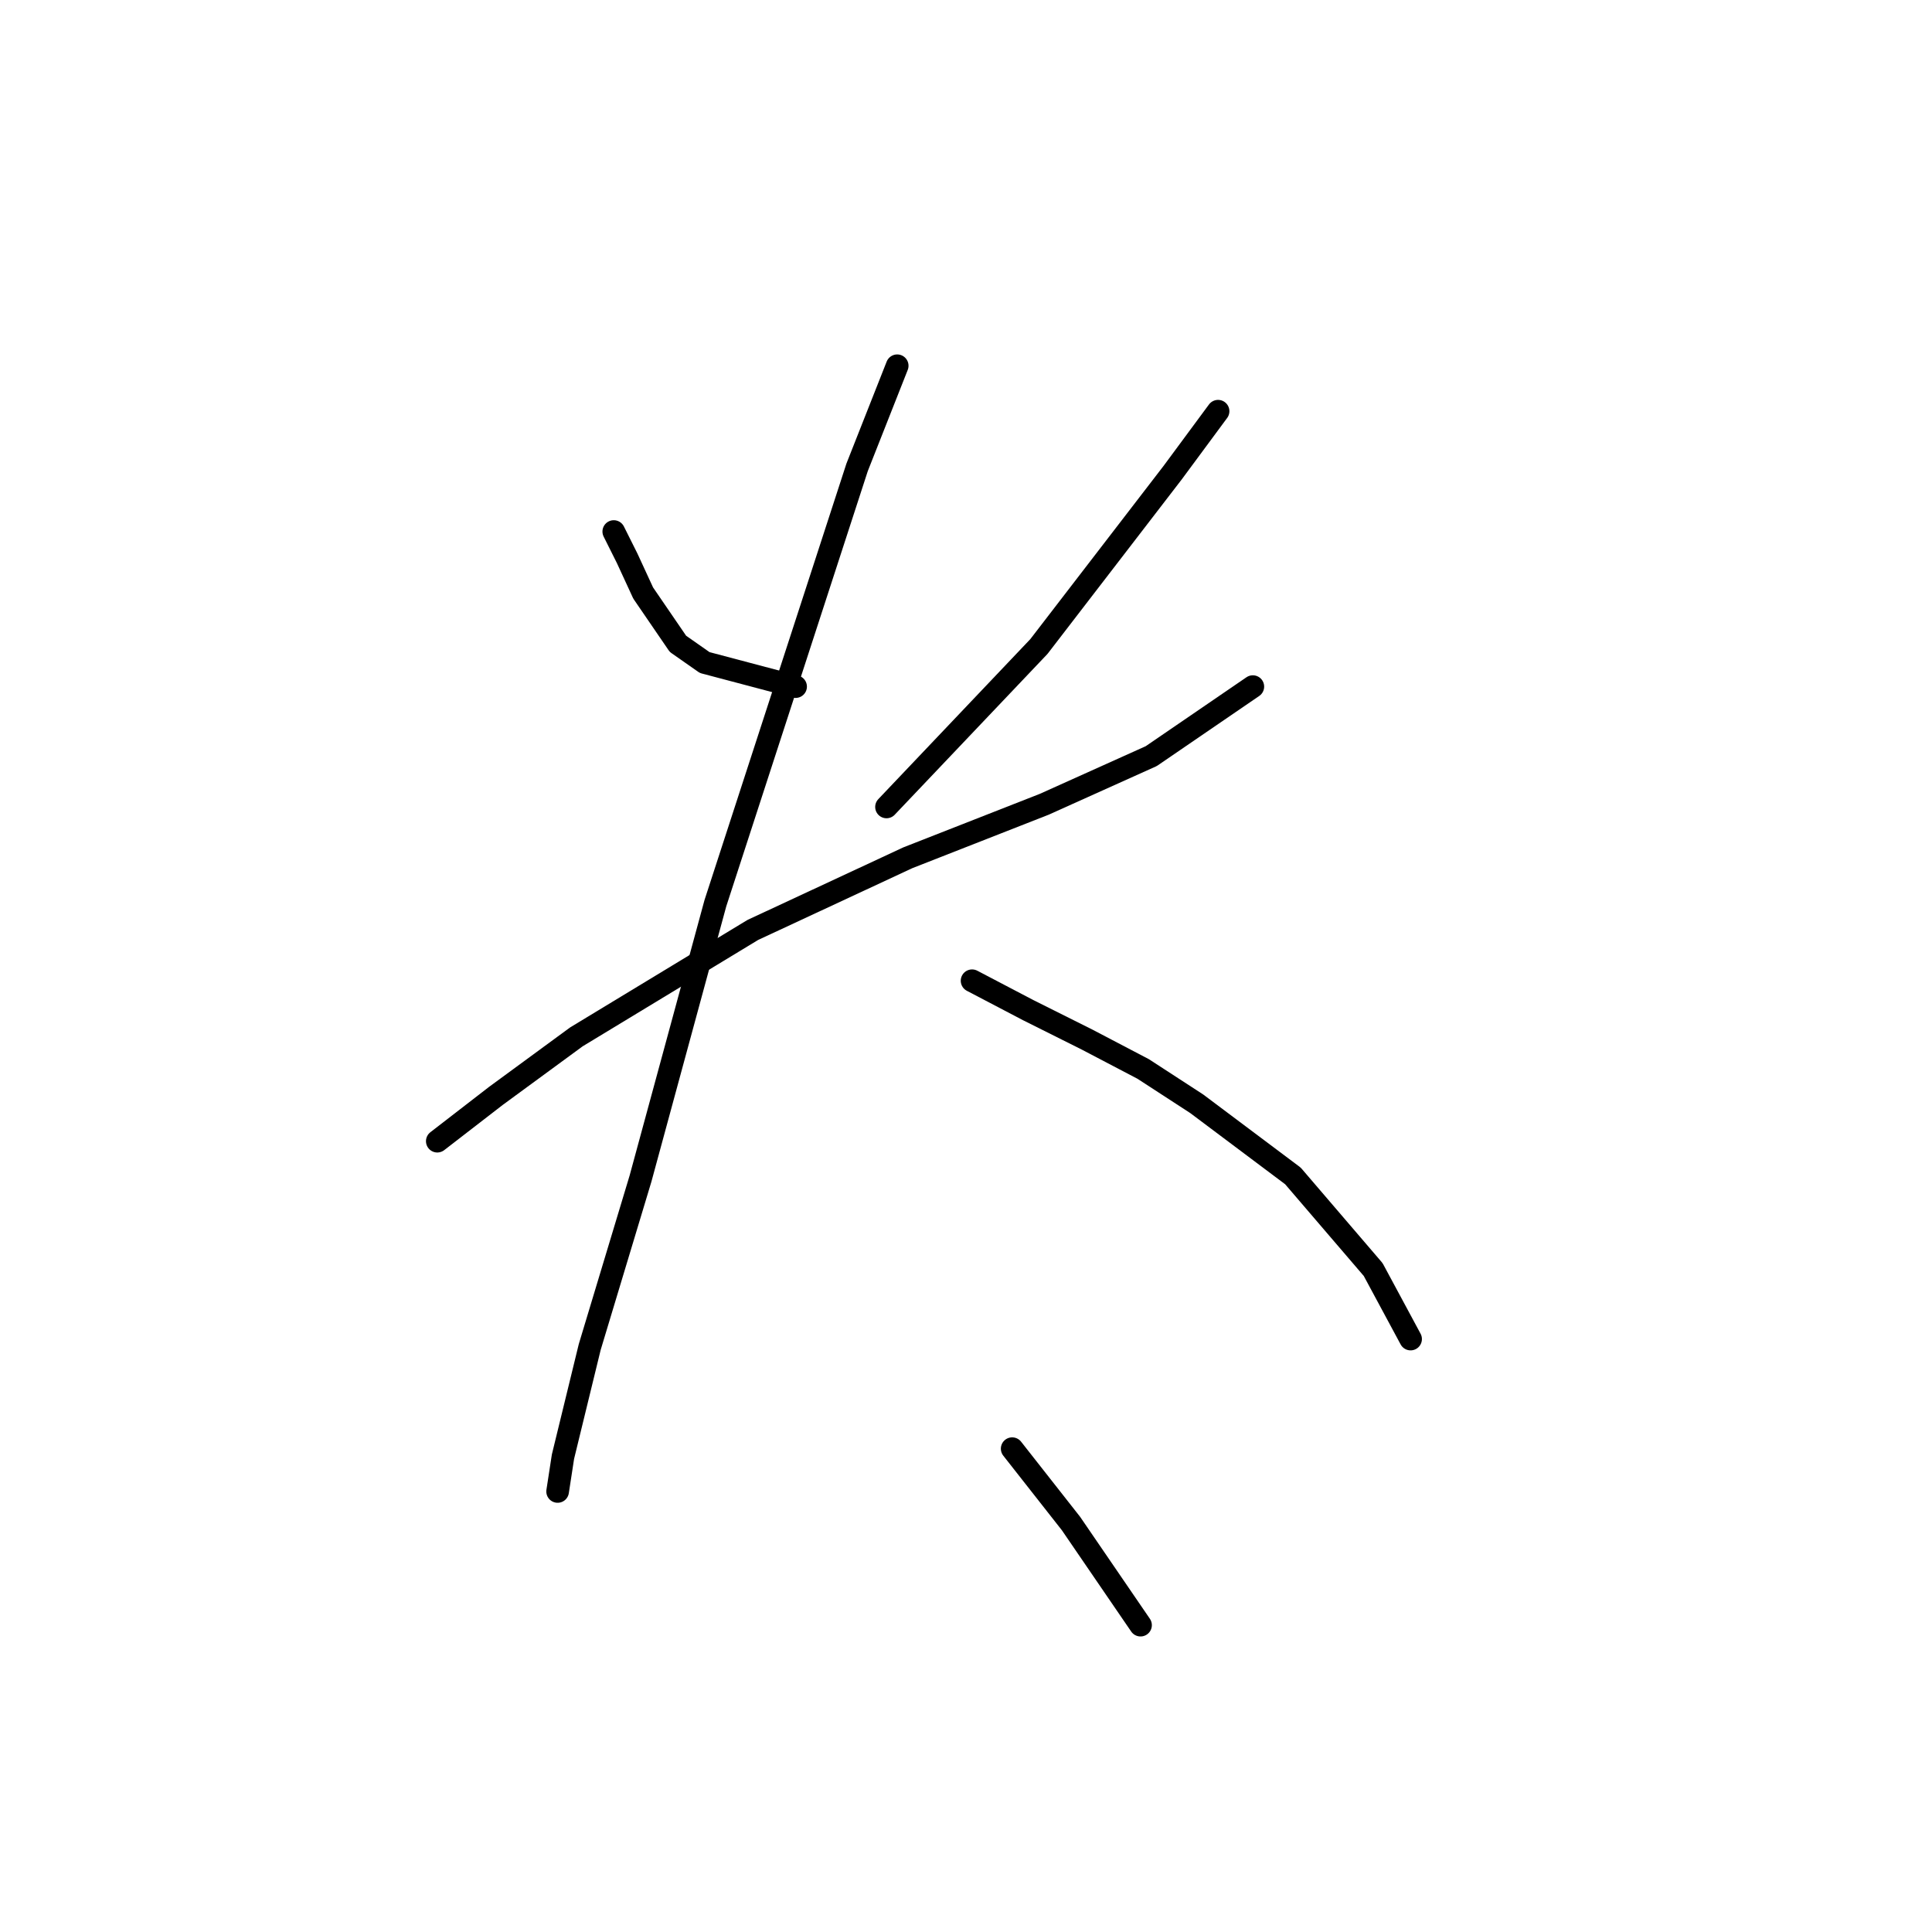 <?xml version="1.0" standalone="no"?>
    <svg width="256" height="256" xmlns="http://www.w3.org/2000/svg" version="1.1">
    <polyline stroke="black" stroke-width="3" stroke-linecap="round" fill="transparent" stroke-linejoin="round" points="81.328 70.431 83.099 73.974 85.225 78.58 89.831 85.311 93.374 87.792 105.421 90.98 105.421 90.98 " />
        <polyline stroke="black" stroke-width="3" stroke-linecap="round" fill="transparent" stroke-linejoin="round" points="161.401 54.487 155.378 62.636 137.662 85.666 117.467 106.924 117.467 106.924 " />
        <polyline stroke="black" stroke-width="3" stroke-linecap="round" fill="transparent" stroke-linejoin="round" points="57.944 151.212 65.739 145.189 76.368 137.394 99.752 123.222 120.301 113.656 138.371 106.57 152.543 100.192 166.007 90.98 166.007 90.98 " />
        <polyline stroke="black" stroke-width="3" stroke-linecap="round" fill="transparent" stroke-linejoin="round" points="118.884 48.464 113.57 61.927 94.792 119.679 84.871 156.172 78.139 178.494 74.596 193.02 73.888 197.626 73.888 197.626 " />
        <polyline stroke="black" stroke-width="3" stroke-linecap="round" fill="transparent" stroke-linejoin="round" points="128.805 129.954 136.245 133.851 144.04 137.749 151.48 141.646 158.566 146.252 171.321 155.818 181.951 168.219 186.911 177.431 186.911 177.431 " />
        <polyline stroke="black" stroke-width="3" stroke-linecap="round" fill="transparent" stroke-linejoin="round" points="134.119 191.957 141.914 201.878 151.126 215.341 151.126 215.341 " />
        </svg>